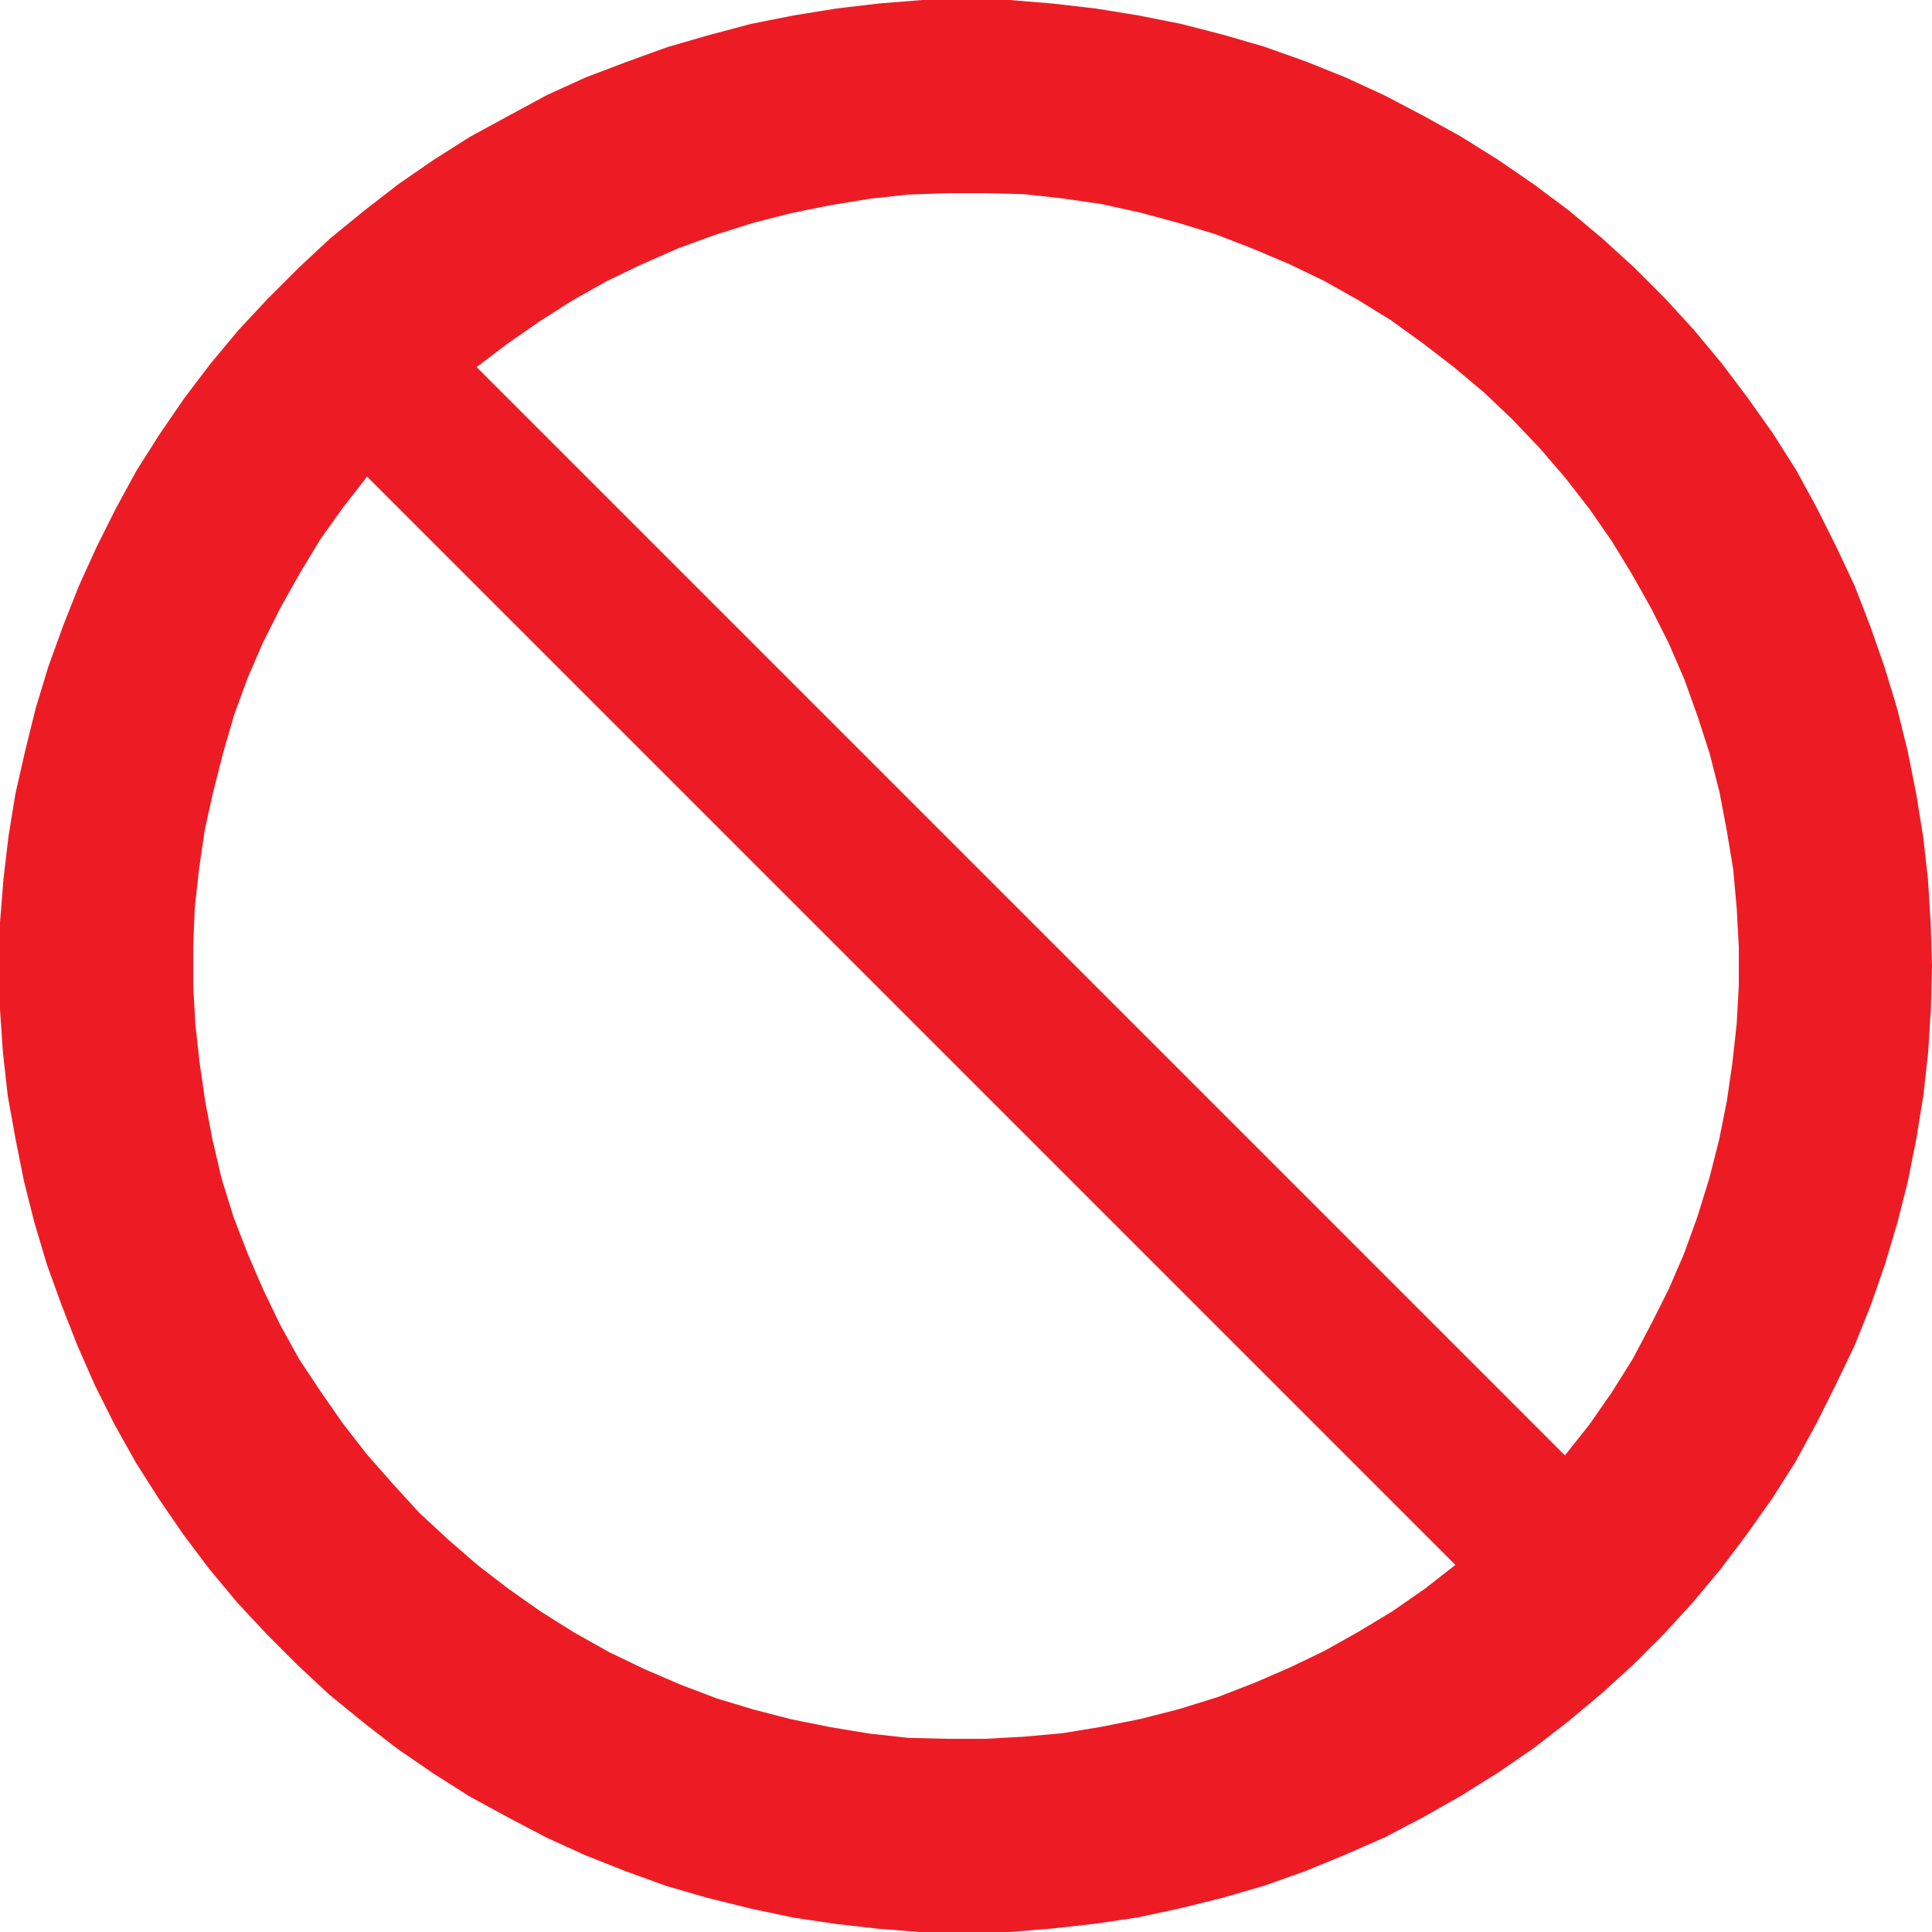 <svg id="Layer_1" data-name="Layer 1" xmlns="http://www.w3.org/2000/svg" width="100" height="100" viewBox="0 0 100 100">
  <title>p001</title>
  <g id="symbolgrp">
    <path d="M100,50l-.07-2.25-.14-2.25-.25-2.21-.36-2.21-.44-2.21-.54-2.18-.65-2.14-.73-2.1L96,30.33l-.94-2-1-2-1.09-2-1.2-1.89-1.31-1.85-1.34-1.78-1.45-1.74-1.49-1.63-1.6-1.6-1.67-1.52-1.7-1.42L79.39,9.54,77.54,8.27l-1.92-1.2L73.69,6l-2-1.05L69.63,4l-2.07-.83-2.14-.76-2.14-.62L61.1,1.23,58.93.8,56.71.44,54.46.18,52.25,0,50,0,47.75,0,45.5.18,43.29.44,41.07.8l-2.21.44-2.18.58-2.14.62-2.1.76L30.33,4l-2,.91L26.31,6l-2,1.09-1.89,1.2L20.61,9.54l-1.78,1.38-1.74,1.42-1.63,1.52-1.6,1.6-1.52,1.63-1.45,1.74L9.54,20.61,8.27,22.46l-1.2,1.89L6,26.31l-1,2-.91,2-.83,2.1-.76,2.1-.65,2.14-.54,2.18L.8,41.07.44,43.29.18,45.5,0,47.75,0,50l0,2.25.15,2.21.25,2.25L.8,58.93l.44,2.21.54,2.14.65,2.18.76,2.1L4,69.63l.91,2.07,1,2,1.12,2,1.2,1.89,1.27,1.85,1.34,1.78,1.45,1.74,1.52,1.63,1.6,1.6,1.63,1.52,1.74,1.42,1.78,1.38,1.85,1.27,1.89,1.2,2,1.09,2,1.05,2,.91,2.1.83,2.1.76,2.14.62,2.18.54,2.21.47,2.21.33,2.21.25,2.25.18L50,100l2.25,0,2.21-.18,2.25-.25,2.21-.33,2.18-.47,2.18-.54,2.14-.62,2.14-.76L69.63,96l2.07-.91,2-1.05,1.92-1.09,1.92-1.2,1.85-1.27,1.78-1.38,1.7-1.42,1.67-1.52,1.6-1.6,1.49-1.63,1.45-1.74,1.34-1.78,1.31-1.85,1.2-1.89,1.09-2,1-2L96,69.63l.83-2.07.73-2.1.65-2.18.54-2.14.44-2.21.36-2.21.25-2.25.14-2.21L100,50ZM81,75.33l1.27-1.6,1.16-1.67,1.09-1.74.94-1.78.91-1.81.8-1.85L87.85,63l.62-2,.51-2,.4-2,.29-2,.22-2,.11-2V49l-.11-2-.18-2-.33-2L89,41l-.51-2-.62-1.92-.69-1.92-.8-1.85-.91-1.81-1-1.78L83.42,28l-1.16-1.67L81,24.71l-1.31-1.52L78.27,21.7l-1.45-1.38L75.25,19l-1.6-1.23L72,16.58l-1.7-1.05-1.78-1-1.81-.87-1.89-.8-1.89-.73L61,11.54,59,11l-2-.44-2-.29-2-.22L51,10h-2l-2,.07-2,.22-2,.33-2,.4-2,.51L37,12.16l-1.89.69-1.89.83-1.81.87-1.78,1-1.71,1.09-1.67,1.16L24.67,19,81,75.33ZM75.33,81,19,24.67l-1.27,1.63-1.16,1.63-1.05,1.74-1,1.78-.91,1.81-.8,1.85L12.12,37,11.54,39l-.51,2-.44,2-.29,2-.22,2L10,49v2l.11,2,.22,2,.29,2L11,59l.47,2,.62,2,.73,1.89.8,1.85.87,1.81,1,1.81L16.58,72l1.16,1.67L19,75.29l1.34,1.52L21.7,78.3l1.49,1.38L24.71,81l1.6,1.23L28,83.42l1.74,1.09,1.78,1,1.81.87,1.85.8,1.92.73,1.92.58L41,89l2,.4,2,.33,2,.22L49,90h2l2-.11,2-.18,2-.33,2-.4,2-.51,2-.62,1.89-.73,1.85-.8,1.81-.87,1.78-1,1.74-1.05,1.67-1.16L75.33,81Z" transform="translate(0 0)" style="fill: #ed1c24;fill-rule: evenodd"/>
  </g>
</svg>

